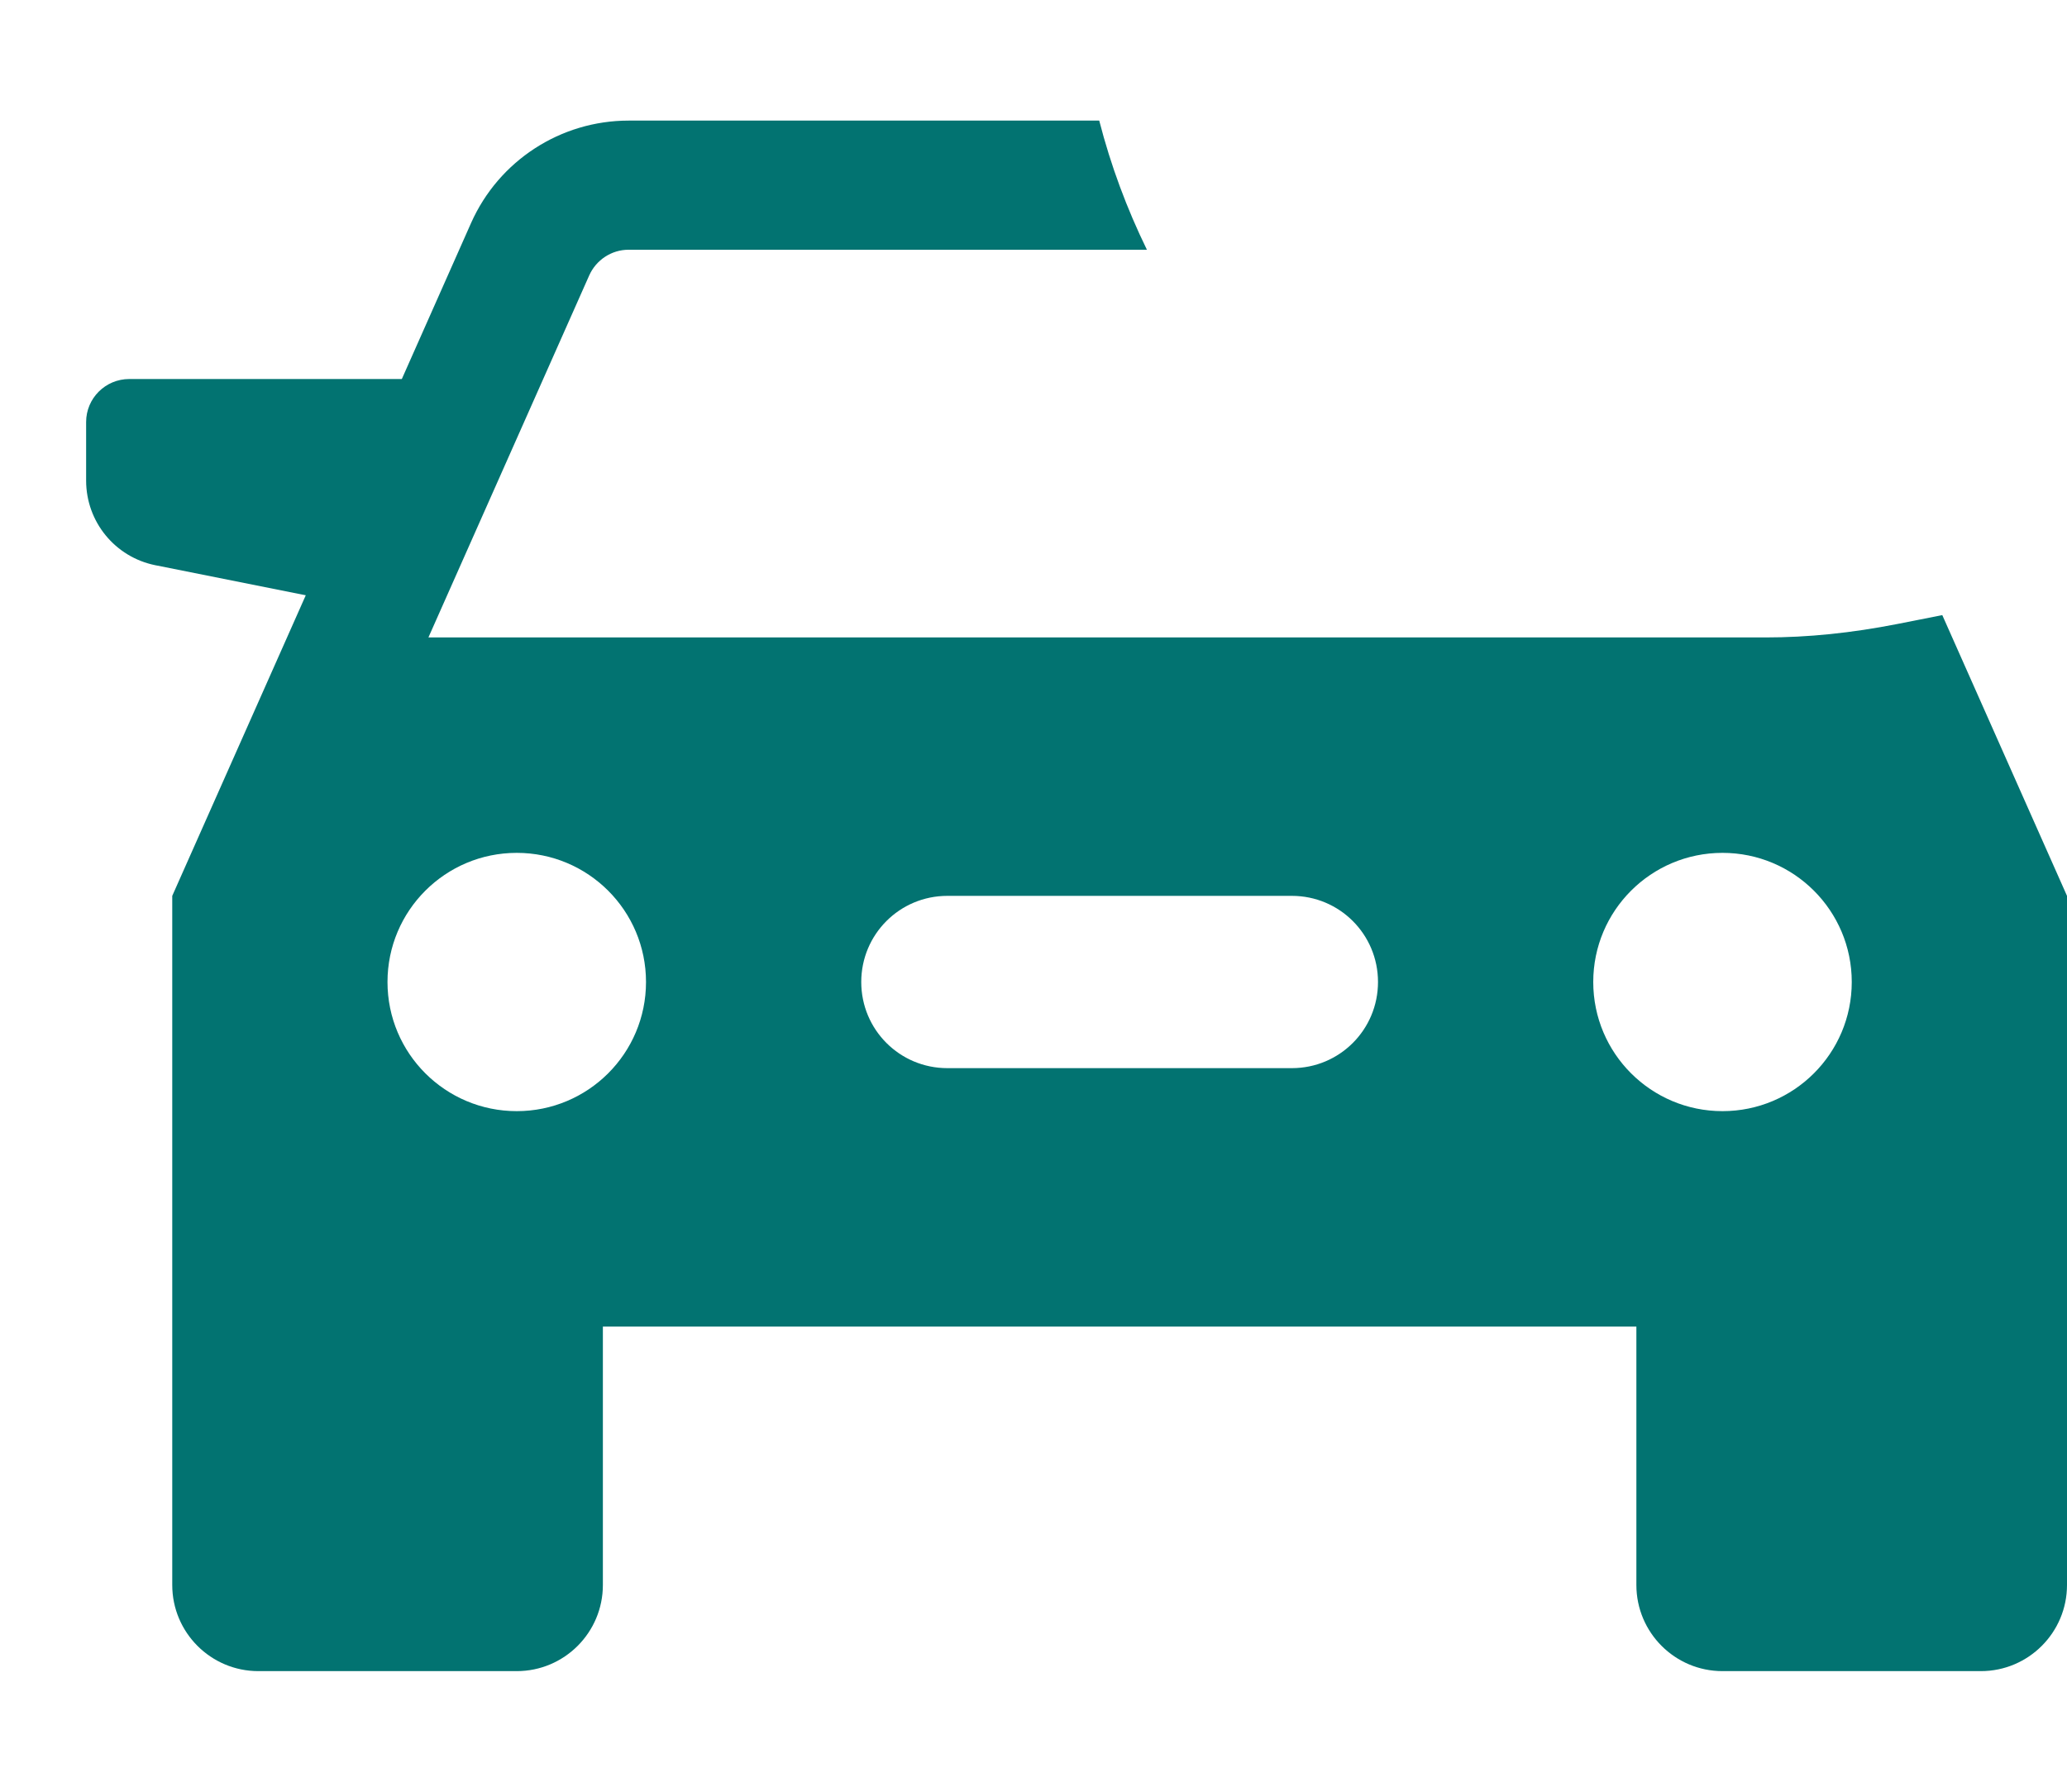<svg width="15" height="13" viewBox="0 0 15 13" fill="none" xmlns="http://www.w3.org/2000/svg">
<path id="Vector" d="M13.771 4.527C13.435 4.593 13.121 4.625 12.812 4.625H3.109L4.276 1.998C4.326 1.886 4.438 1.812 4.561 1.812H8.323C8.178 1.515 8.061 1.202 7.977 0.875H4.562C4.068 0.875 3.62 1.166 3.419 1.617L2.916 2.75H0.938C0.765 2.75 0.625 2.89 0.625 3.062V3.487C0.625 3.786 0.835 4.042 1.127 4.101L2.219 4.319L1.25 6.5V11.5C1.25 11.845 1.53 12.125 1.875 12.125H3.75C4.095 12.125 4.375 11.845 4.375 11.5V9.625H11.875V11.5C11.875 11.845 12.155 12.125 12.5 12.125H14.375C14.72 12.125 15 11.845 15 11.5V6.5L14.095 4.463L13.771 4.527ZM3.75 8.062C3.232 8.062 2.812 7.643 2.812 7.125C2.812 6.607 3.232 6.188 3.75 6.188C4.268 6.188 4.688 6.607 4.688 7.125C4.688 7.643 4.268 8.062 3.75 8.062ZM9.375 7.75H6.875C6.529 7.75 6.25 7.471 6.25 7.125C6.25 6.779 6.529 6.5 6.875 6.5H9.375C9.721 6.5 10 6.779 10 7.125C10 7.471 9.721 7.75 9.375 7.75ZM12.5 8.062C11.982 8.062 11.562 7.643 11.562 7.125C11.562 6.607 11.982 6.188 12.5 6.188C13.018 6.188 13.438 6.607 13.438 7.125C13.438 7.643 13.018 8.062 12.5 8.062Z" fill="#027371"/>
</svg>
